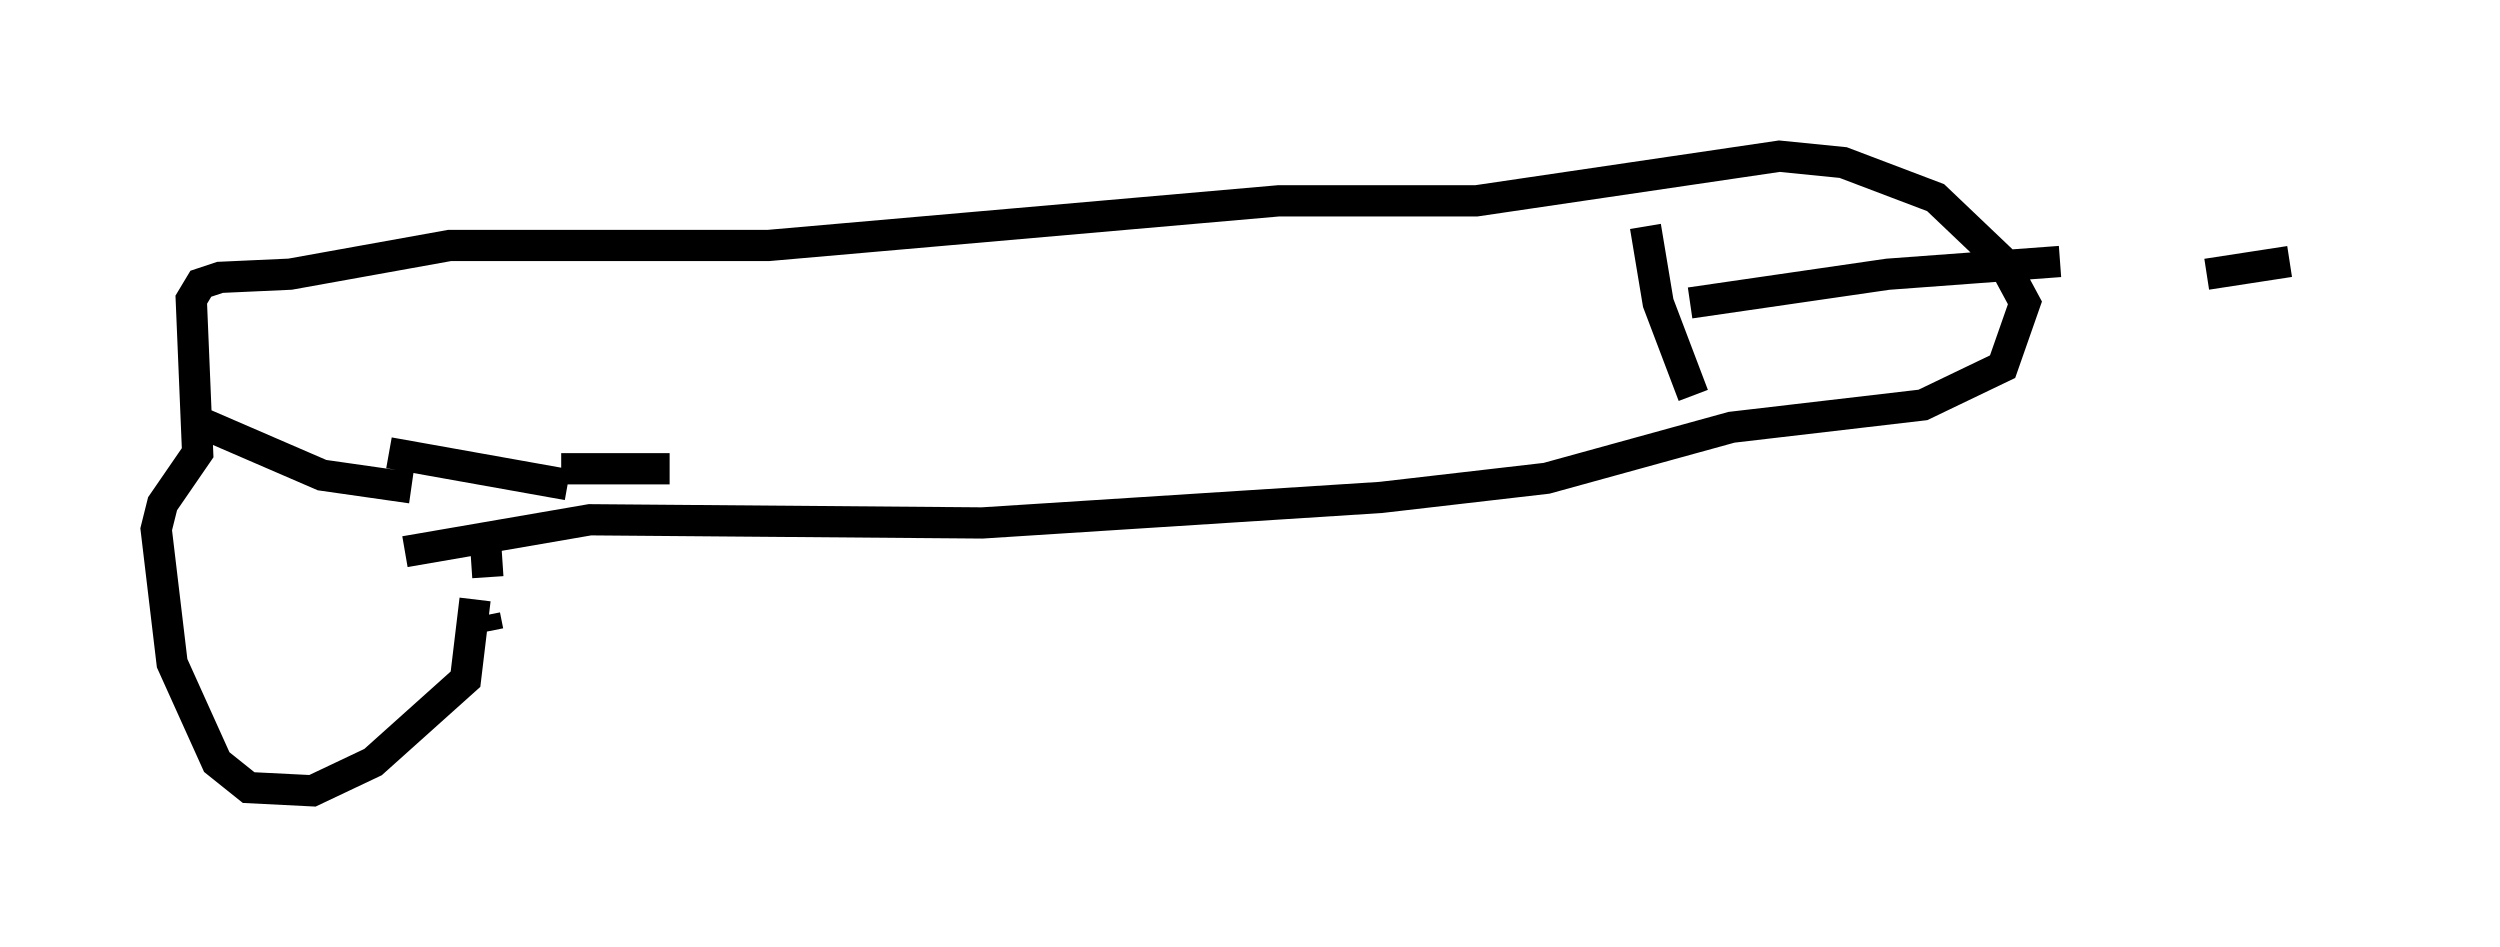 <?xml version="1.0" encoding="utf-8" ?>
<svg baseProfile="full" height="30.315" version="1.1" width="80.03" xmlns="http://www.w3.org/2000/svg" xmlns:ev="http://www.w3.org/2001/xml-events" xmlns:xlink="http://www.w3.org/1999/xlink"><defs /><rect fill="white" height="30.315" width="80.03" x="0" y="0" /><path d="M14.902, 18.577 m0.306, 0.613 l-0.306, 2.552 -2.96, 2.654 l-1.94, 0.919 -2.042, -0.102 l-1.021, -0.817 -1.429, -3.165 l-0.51, -4.288 0.204, -0.817 l1.123, -1.633 -0.204, -4.9 l0.306, -0.51 0.613, -0.204 l2.246, -0.102 5.104, -0.919 l10.208, 0.0 16.334, -1.429 l6.329, 0.0 9.698, -1.429 l2.042, 0.204 2.96, 1.123 l2.144, 2.042 0.715, 1.327 l-0.715, 2.042 -2.552, 1.225 l-6.125, 0.715 -5.921, 1.633 l-5.308, 0.613 -12.761, 0.817 l-12.556, -0.102 -5.921, 1.021 m2.654, 2.552 l-0.102, -0.51 m0.102, -1.225 l-0.102, -1.531 m-8.983, -3.369 l3.777, 1.633 2.858, 0.408 m-0.715, -1.123 l5.717, 1.021 m-0.204, -0.51 l3.471, 0.0 m32.769, -2.348 l-1.123, -2.96 -0.408, -2.45 m1.429, 2.45 l6.329, -0.919 5.513, -0.408 m4.696, 0.408 l2.654, -0.408 m1.735, 3.675 l0.0, 0.0 " fill="none" stroke="black" stroke-width="1" /></svg>